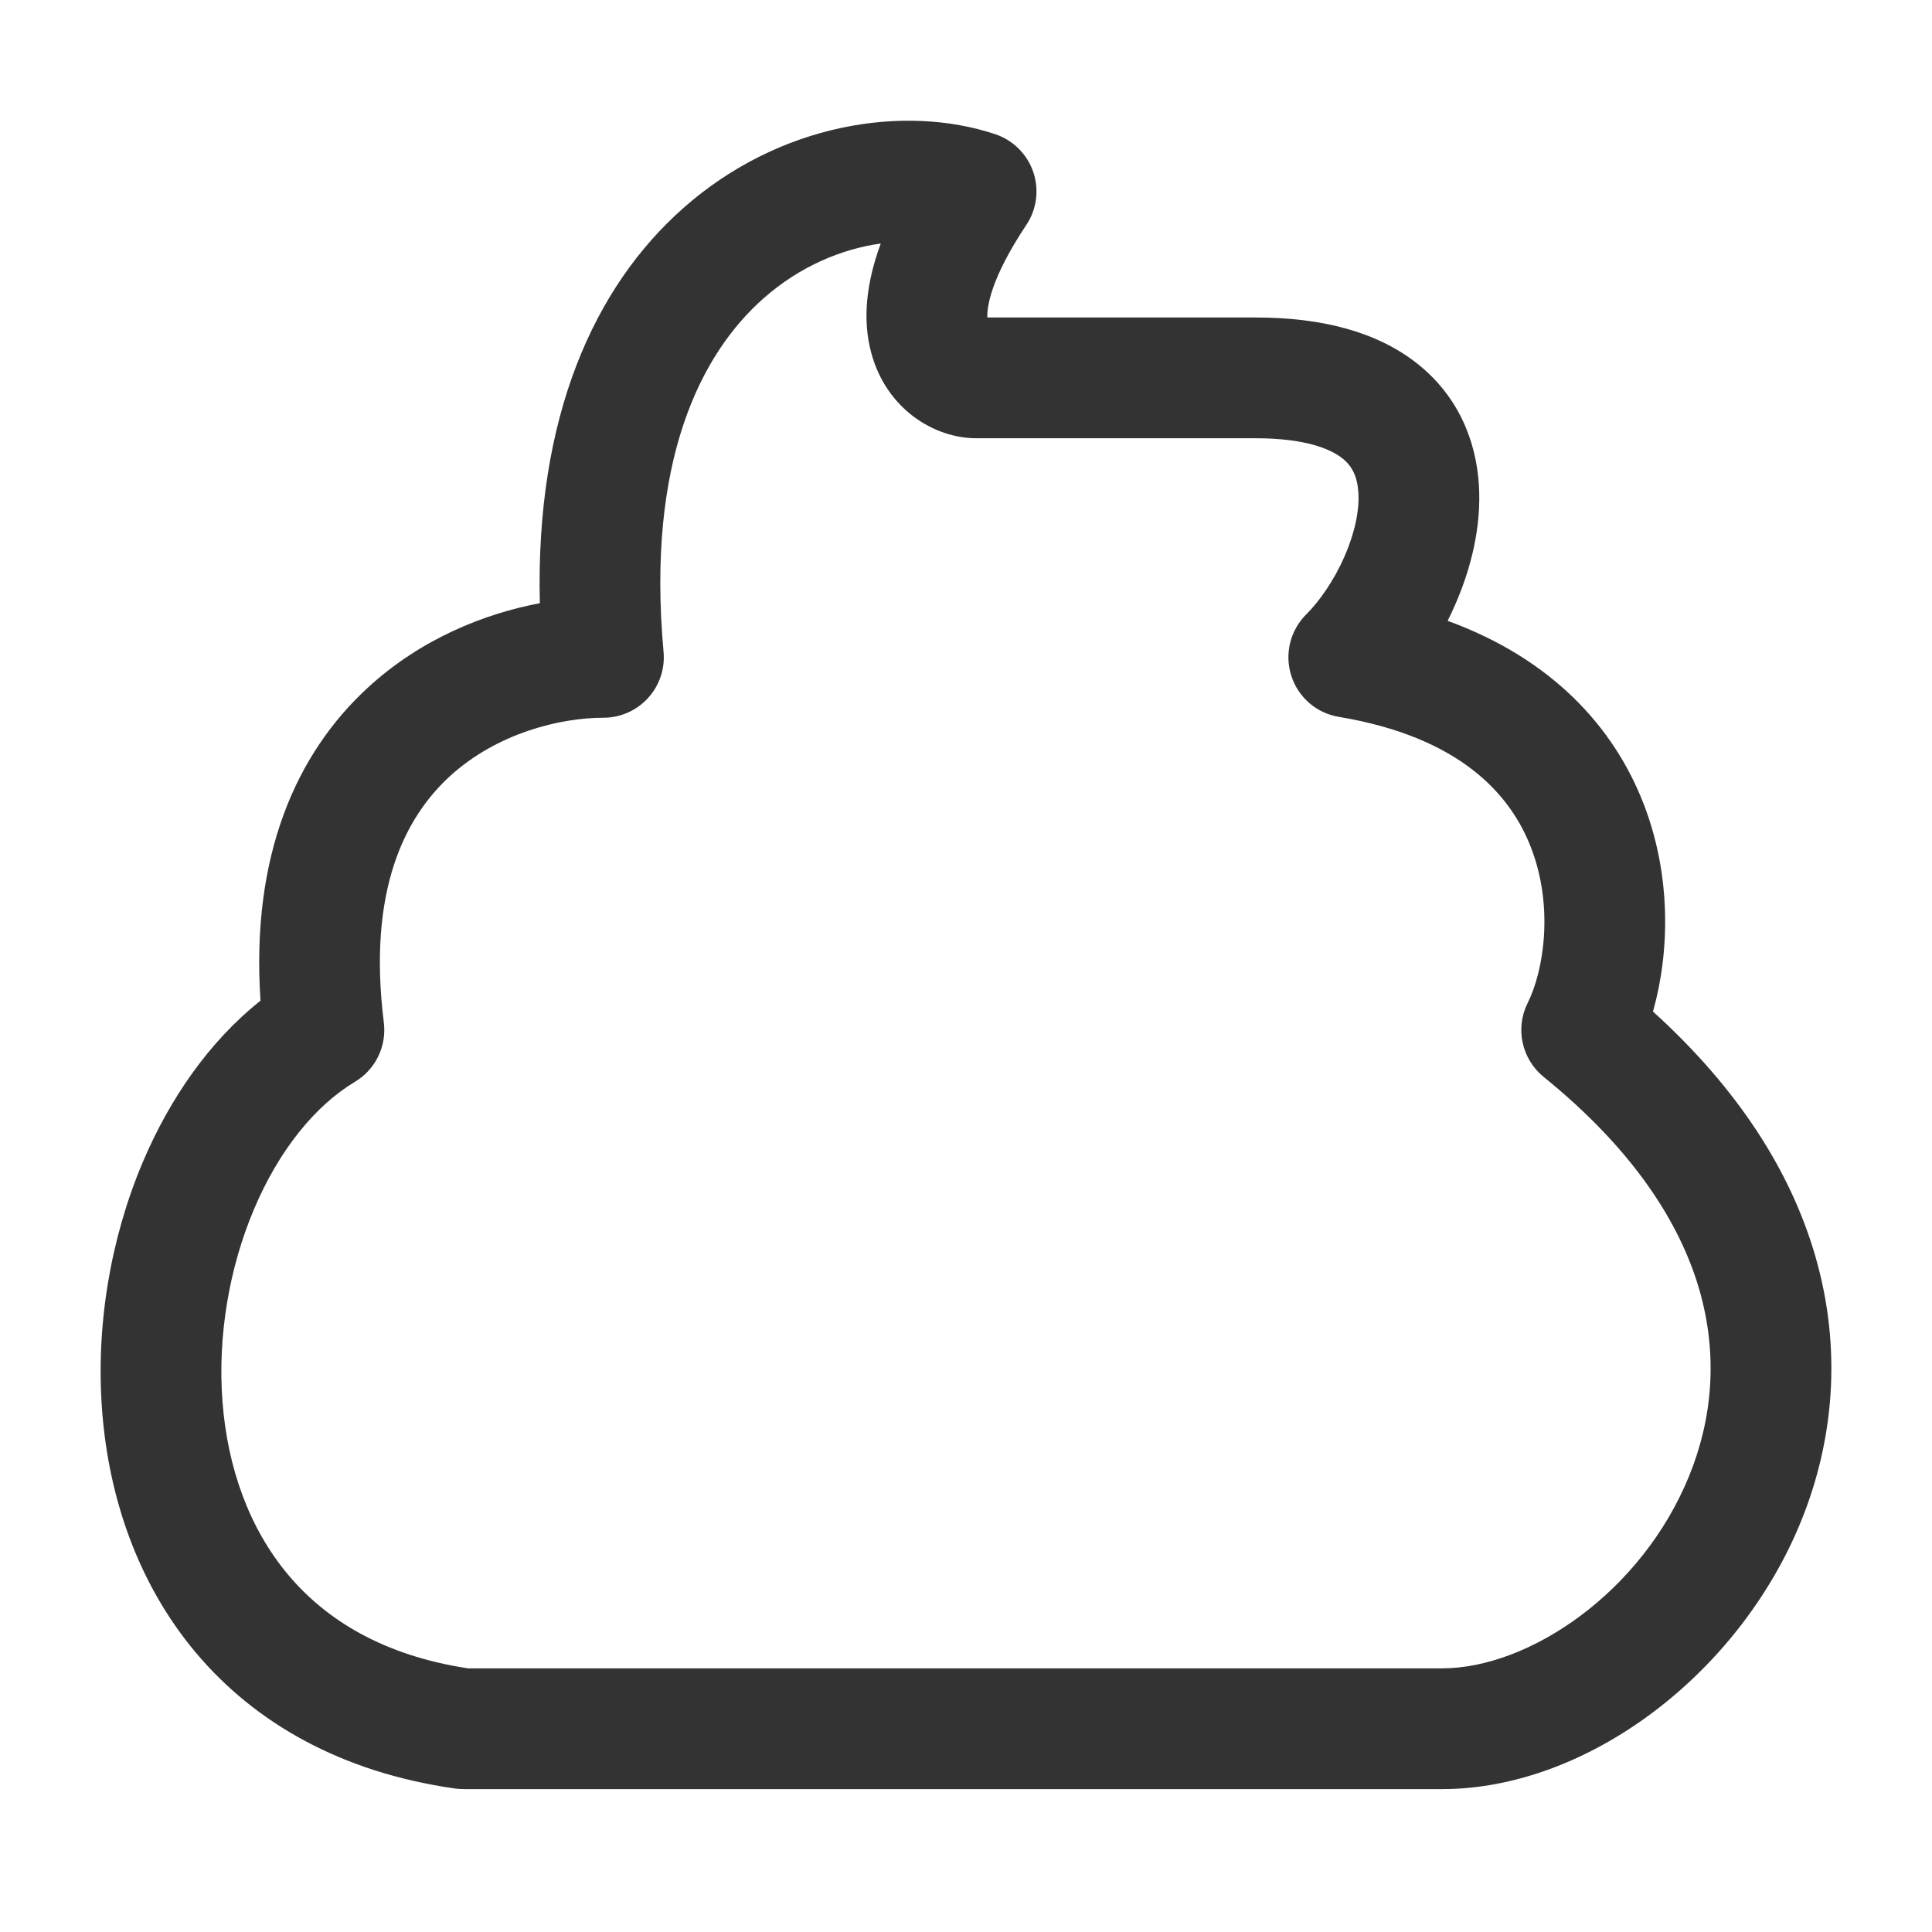 <svg width="24" height="24" viewBox="0 0 24 24" fill="none" xmlns="http://www.w3.org/2000/svg">
<path d="M7.496 8.166C7.033 3.073 10.389 1.8 12.126 2.379C10.968 4.115 11.74 4.694 12.126 4.694H15.598C18.491 4.694 17.719 7.201 16.755 8.166C20.227 8.744 20.227 11.638 19.648 12.795C24.494 16.717 20.805 21.475 17.912 21.475H5.76C0.769 20.767 1.347 14.402 4.024 12.795C3.561 9.091 6.146 8.166 7.496 8.166Z" fill="rgba(0,0,0,0)" class='mian'/>
<path fill-rule="evenodd" clip-rule="evenodd" d="M8.489 2.584C9.68 1.531 11.231 1.29 12.363 1.667C12.584 1.741 12.759 1.914 12.835 2.135C12.911 2.357 12.879 2.6 12.749 2.795C12.303 3.464 12.26 3.816 12.265 3.944H15.598C16.418 3.944 17.099 4.12 17.597 4.51C18.114 4.915 18.336 5.473 18.371 6.02C18.405 6.547 18.27 7.073 18.074 7.518C18.046 7.583 18.015 7.648 17.983 7.712C19.274 8.183 20.049 9.028 20.421 9.994C20.765 10.89 20.74 11.835 20.534 12.566C21.593 13.525 22.245 14.554 22.548 15.596C22.89 16.769 22.774 17.905 22.378 18.886C21.608 20.792 19.722 22.225 17.912 22.225H5.76C5.725 22.225 5.69 22.222 5.655 22.218C4.239 22.017 3.167 21.403 2.432 20.529C1.706 19.664 1.351 18.593 1.269 17.53C1.187 16.467 1.375 15.379 1.773 14.438C2.104 13.657 2.594 12.941 3.236 12.431C3.115 10.626 3.681 9.357 4.573 8.539C5.23 7.936 6.015 7.624 6.706 7.493C6.65 5.174 7.383 3.562 8.489 2.584ZM9.483 3.708C8.707 4.393 8.027 5.725 8.243 8.098C8.262 8.308 8.192 8.516 8.05 8.671C7.908 8.827 7.707 8.916 7.496 8.916C6.96 8.916 6.174 9.106 5.587 9.644C5.038 10.148 4.562 11.049 4.768 12.702C4.805 12.996 4.665 13.285 4.41 13.438C3.913 13.736 3.464 14.29 3.155 15.022C2.848 15.748 2.701 16.596 2.764 17.415C2.827 18.232 3.095 18.986 3.581 19.564C4.051 20.123 4.762 20.565 5.815 20.725H17.912C18.995 20.725 20.4 19.779 20.987 18.325C21.269 17.627 21.347 16.837 21.108 16.015C20.868 15.192 20.293 14.282 19.176 13.378C18.903 13.156 18.82 12.774 18.977 12.46C19.179 12.056 19.302 11.263 19.02 10.533C18.765 9.867 18.136 9.156 16.631 8.905C16.354 8.859 16.126 8.662 16.041 8.394C15.955 8.127 16.026 7.834 16.224 7.635C16.393 7.467 16.572 7.209 16.701 6.915C16.831 6.618 16.889 6.336 16.874 6.116C16.861 5.915 16.794 5.786 16.672 5.691C16.531 5.581 16.224 5.444 15.598 5.444H12.126C11.608 5.444 11.01 5.084 10.822 4.38C10.714 3.977 10.757 3.524 10.941 3.025C10.466 3.091 9.943 3.301 9.483 3.708Z" fill="#333333" class='xian'/>
</svg>
